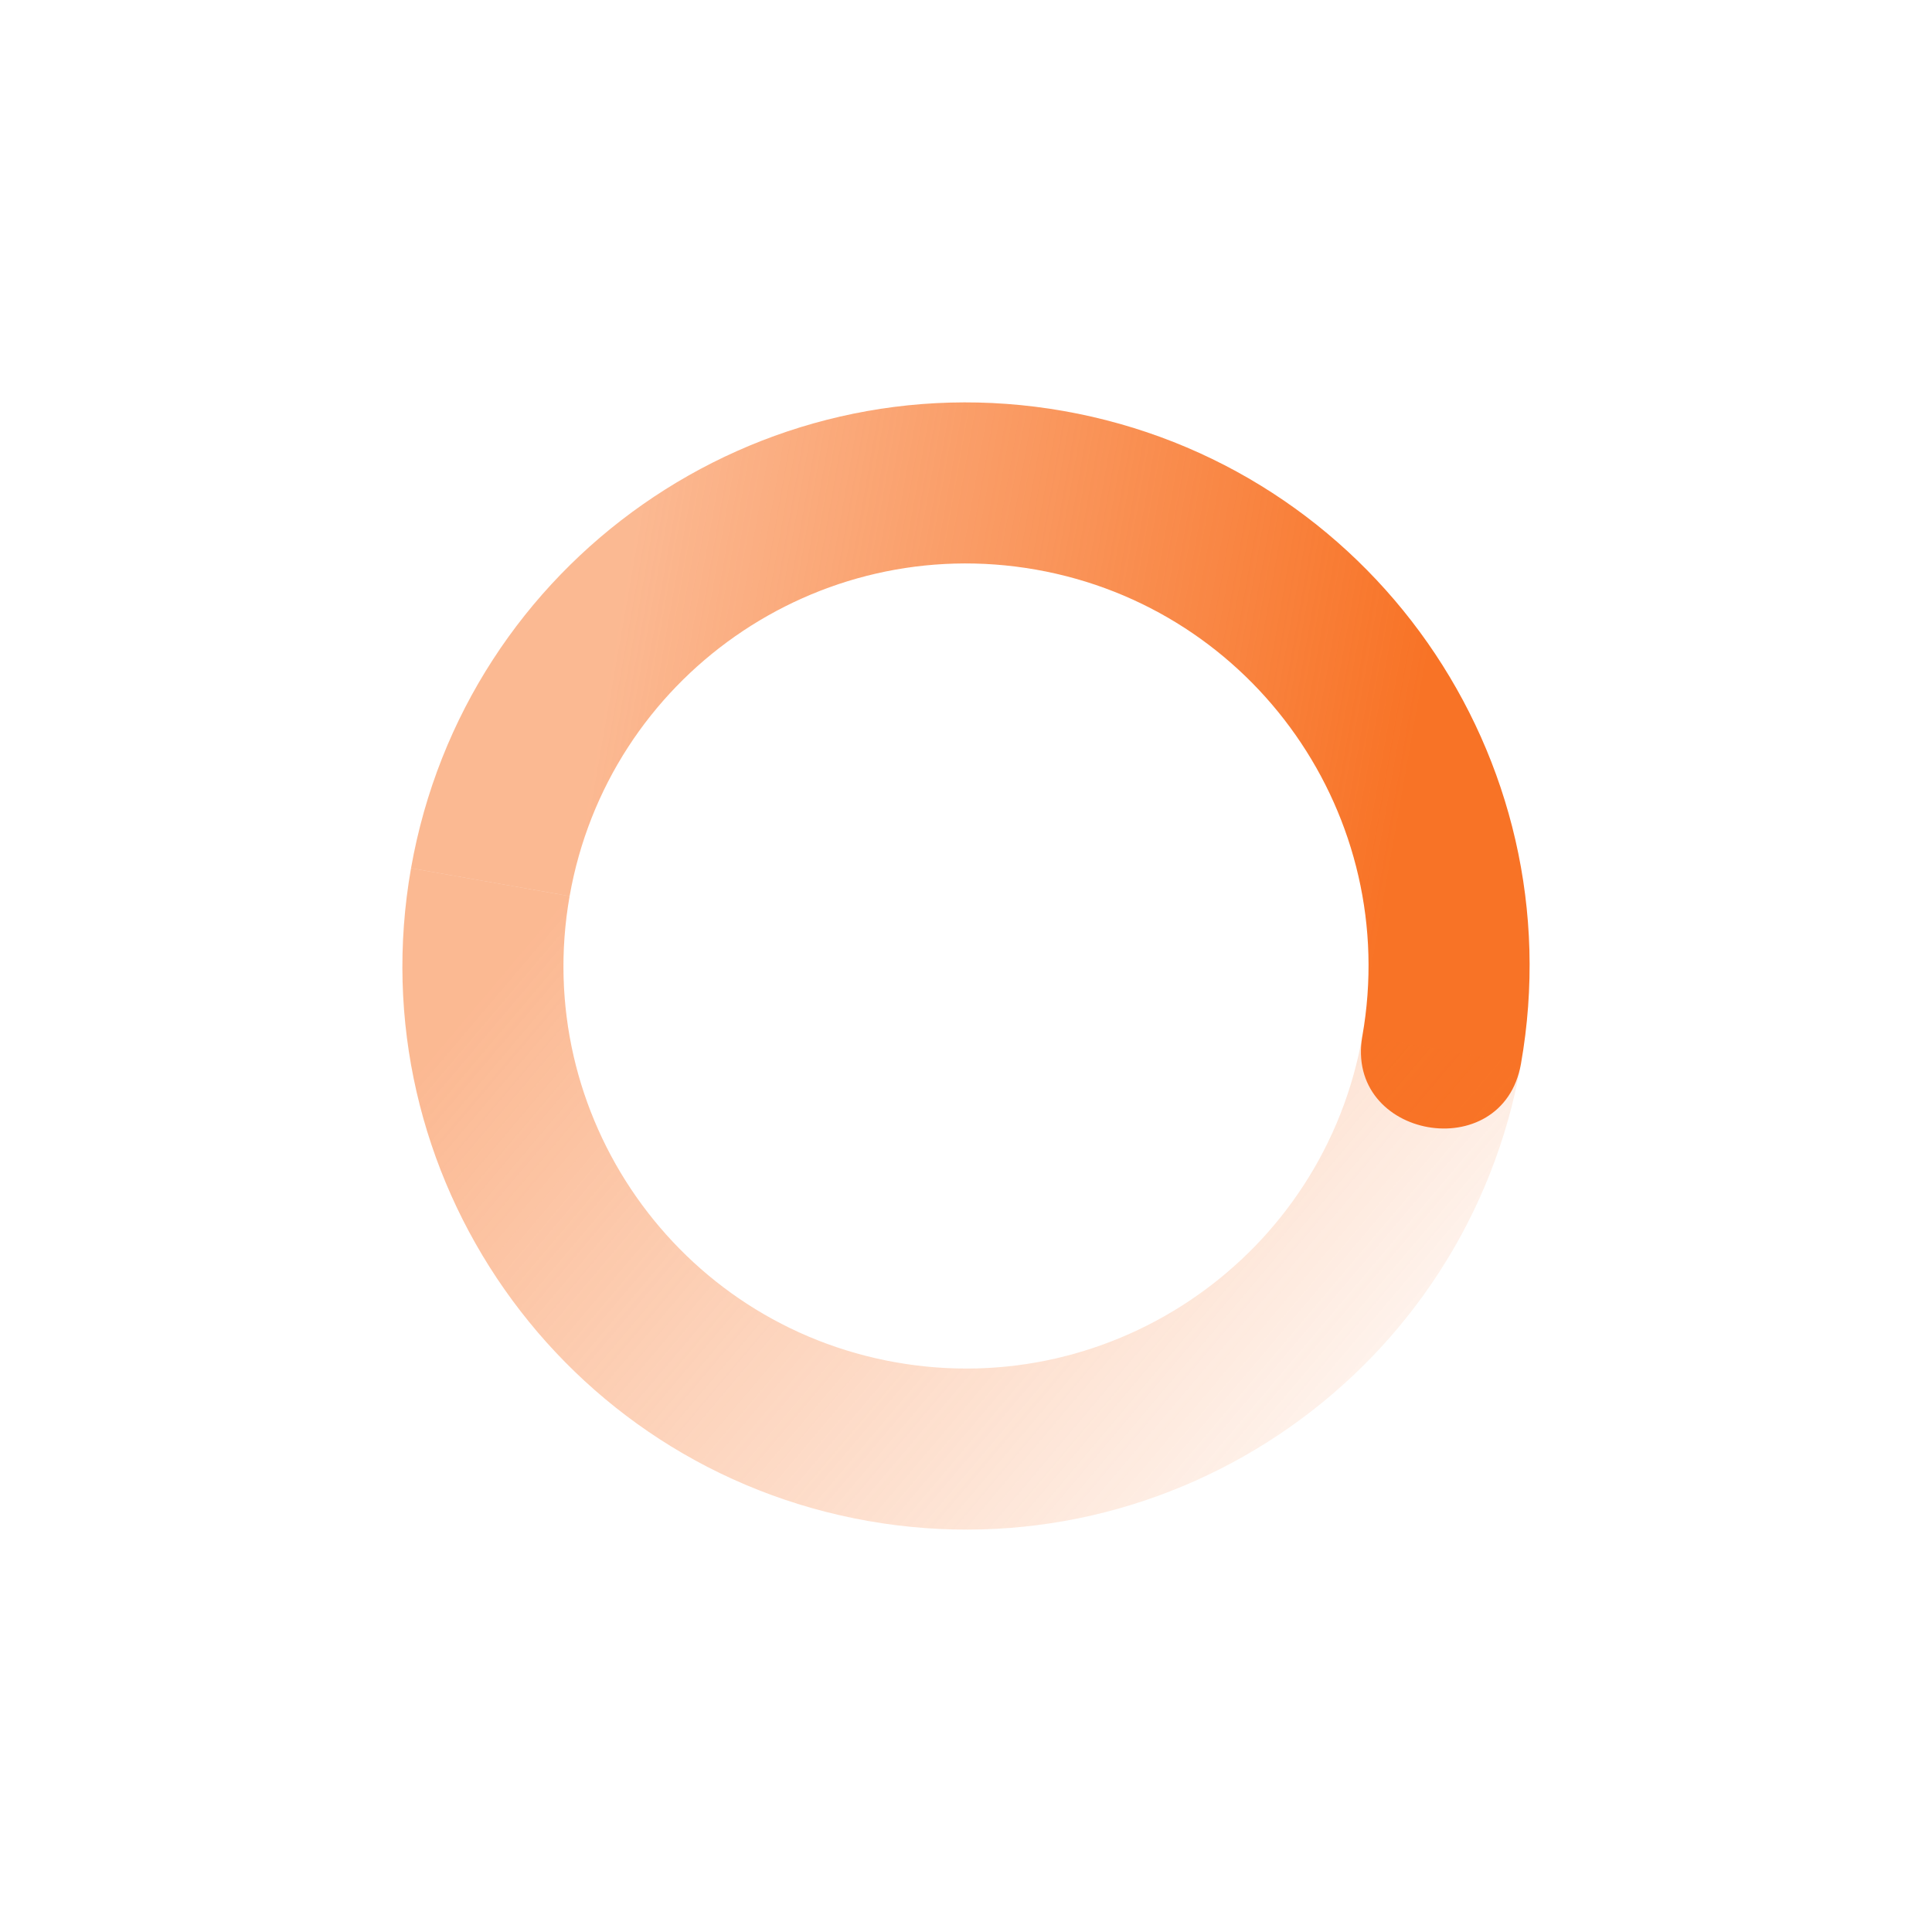 <svg xmlns="http://www.w3.org/2000/svg" width="24" height="24" version="1.1">
 <defs>
  <linearGradient id="linearGradient3605" x1="7" x2="19" y1="12" y2="5" gradientTransform="matrix(.985 .174 .174 -.985 -1.901 21.734)" gradientUnits="userSpaceOnUse">
   <stop offset="0" stop-color="#f87326" stop-opacity=".5"/>
   <stop offset="1" stop-color="#f87326" stop-opacity="0"/>
  </linearGradient>
  <linearGradient id="linearGradient3611" x1="7" x2="17" y1="12" y2="12" gradientTransform="matrix(-.985 -.174 -.174 .985 25.901 2.266)" gradientUnits="userSpaceOnUse">
   <stop offset="0" stop-color="#f87326"/>
   <stop offset="1" stop-color="#f87326" stop-opacity=".5"/>
  </linearGradient>
 </defs>
 <path fill="url(#linearGradient3611)" d="m18.894 13.215c0.671-3.807-1.871-7.437-5.679-8.109-3.807-0.671-7.437 1.871-8.109 5.679l1.97 0.347c0.479-2.72 3.073-4.535 5.792-4.056 2.72 0.479 4.535 3.073 4.056 5.792-0.226 1.28 1.744 1.627 1.97 0.347z"/>
 <path fill="url(#linearGradient3605)" d="m18.894 13.215-1.97-0.347c-0.479 2.72-3.073 4.535-5.792 4.056-2.72-0.479-4.535-3.073-4.056-5.792l-1.97-0.347c-0.671 3.807 1.871 7.438 5.678 8.109 3.807 0.671 7.438-1.871 8.109-5.678z"/>
</svg>
